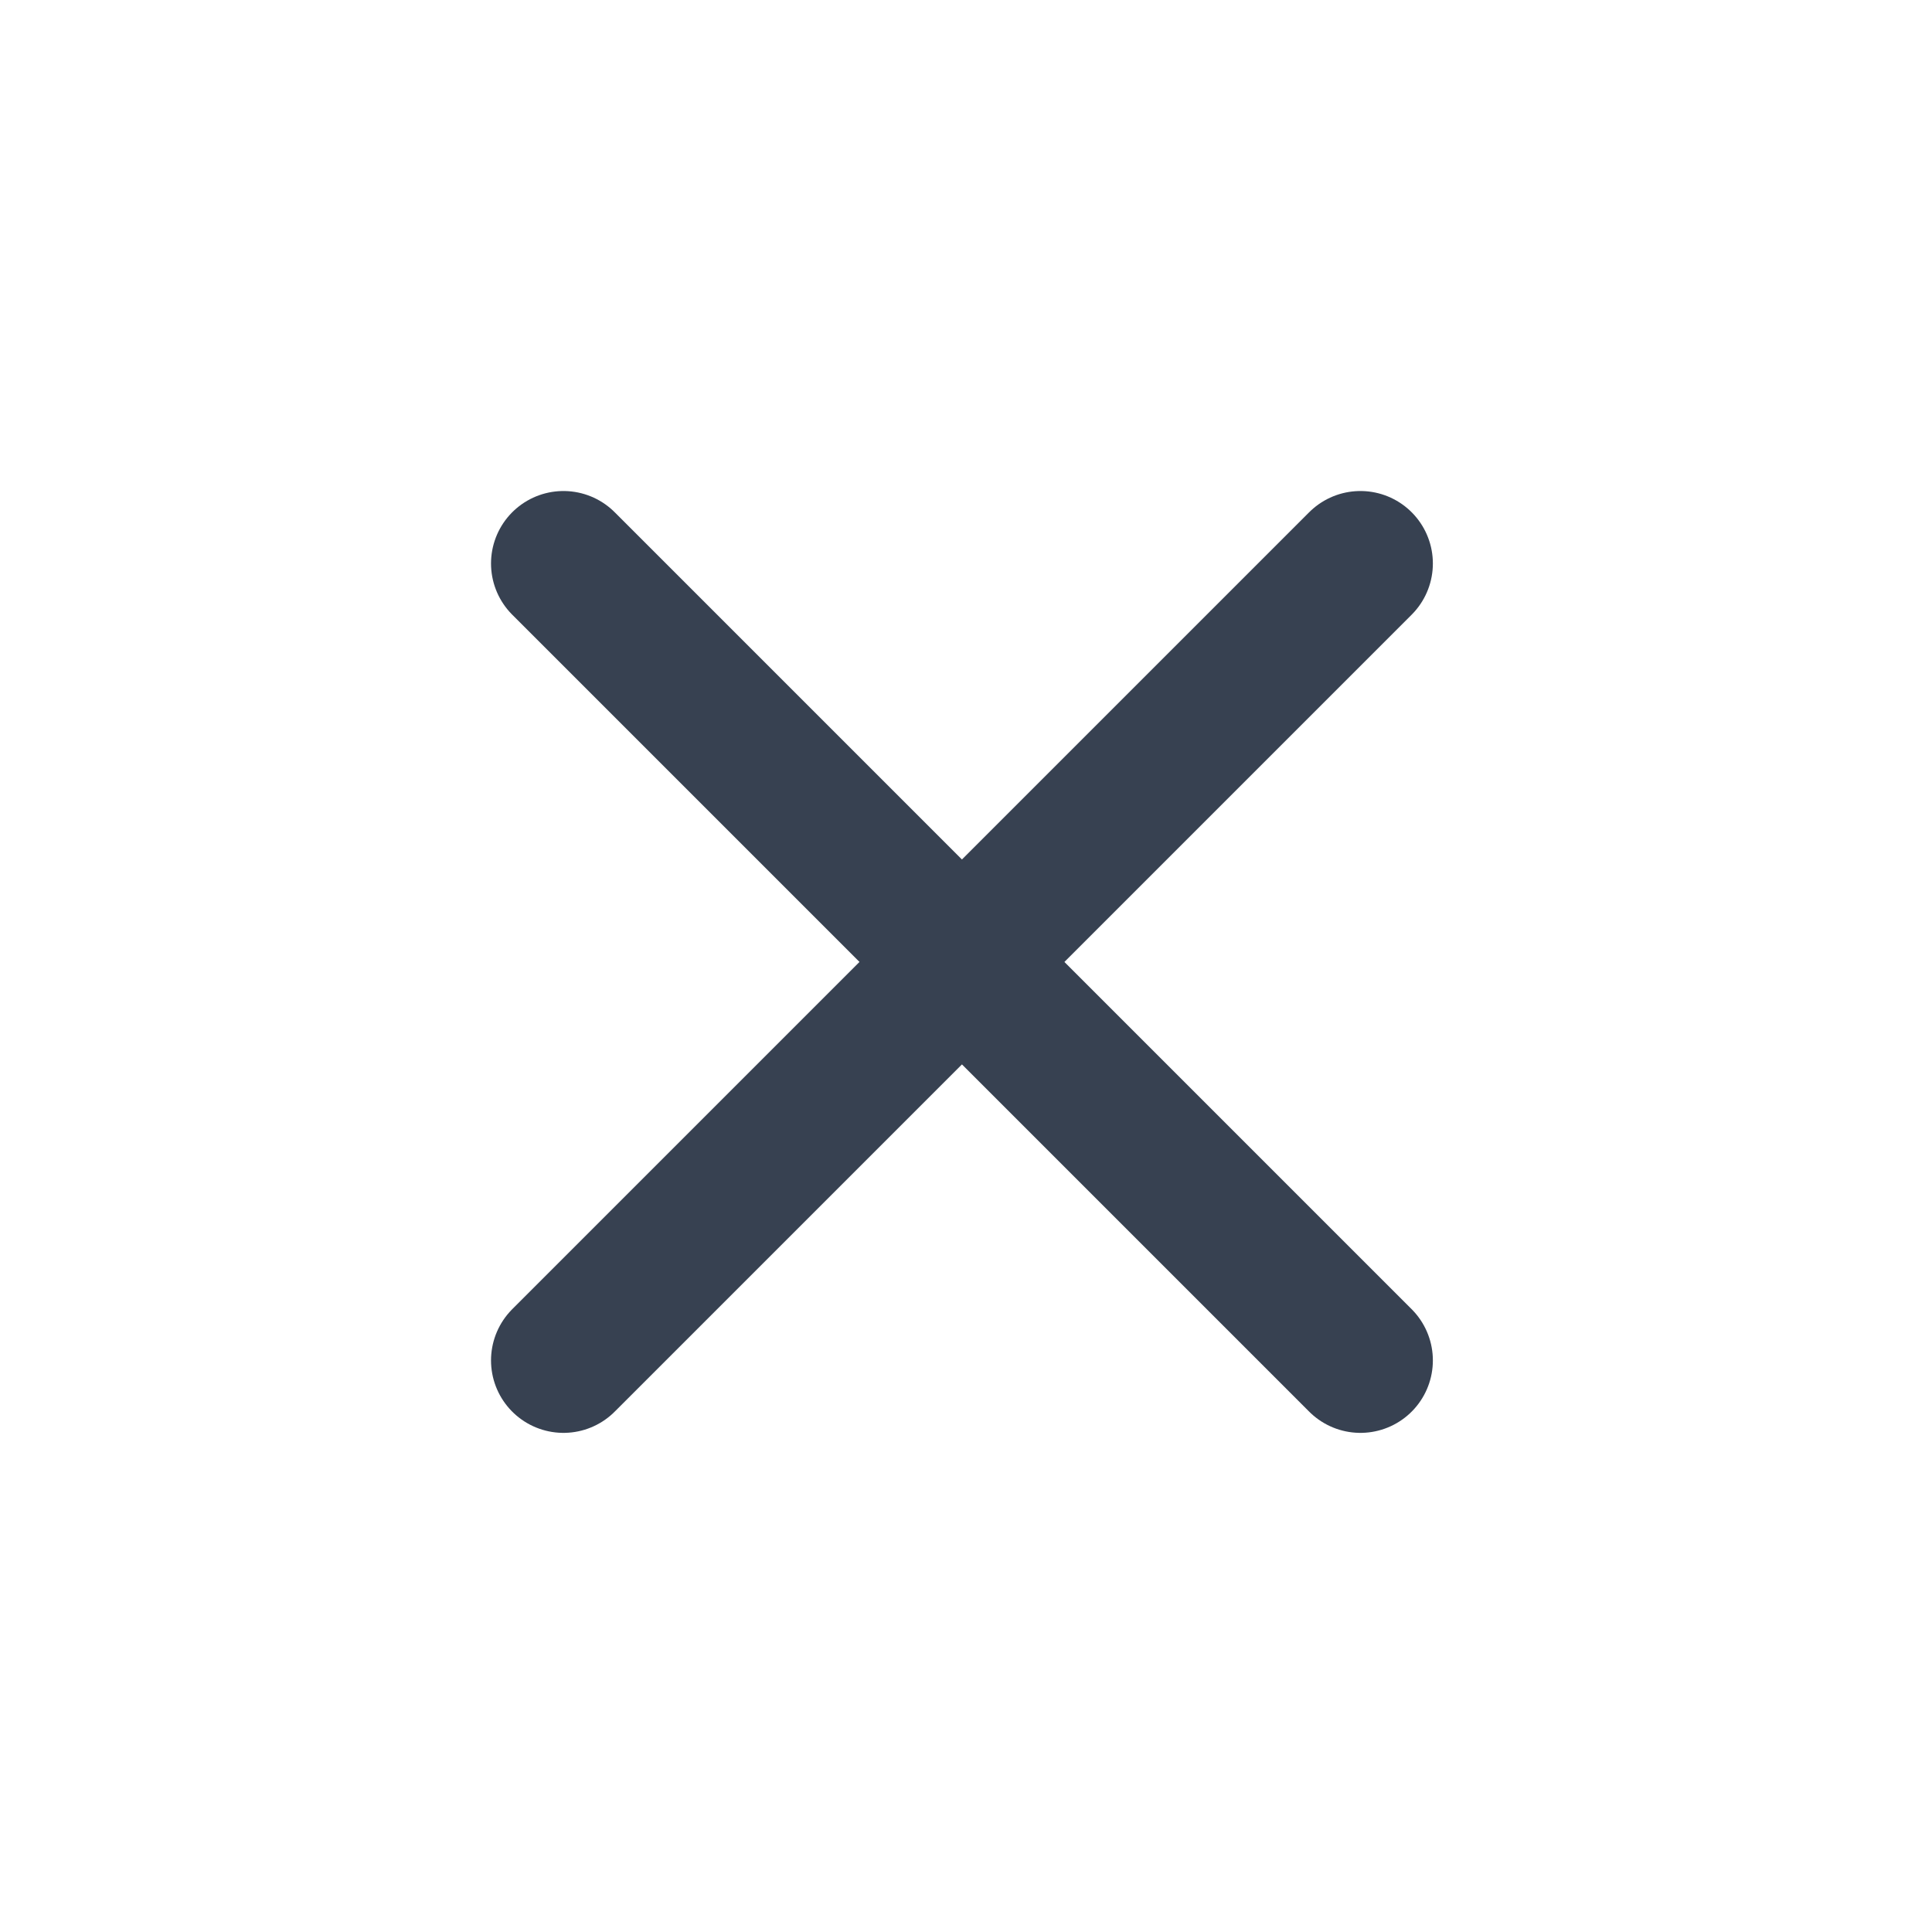 <svg width="20" height="20" viewBox="0 0 20 20" fill="none" xmlns="http://www.w3.org/2000/svg">
<g id="Icon-left">
<path id="Vector" d="M5.833 14.083L14.083 5.833" stroke="#374151" stroke-width="1.5" stroke-linecap="round" stroke-linejoin="round"/>
<path id="Vector_2" d="M14.083 14.083L5.833 5.833" stroke="#374151" stroke-width="1.5" stroke-linecap="round" stroke-linejoin="round"/>
</g>
</svg>
